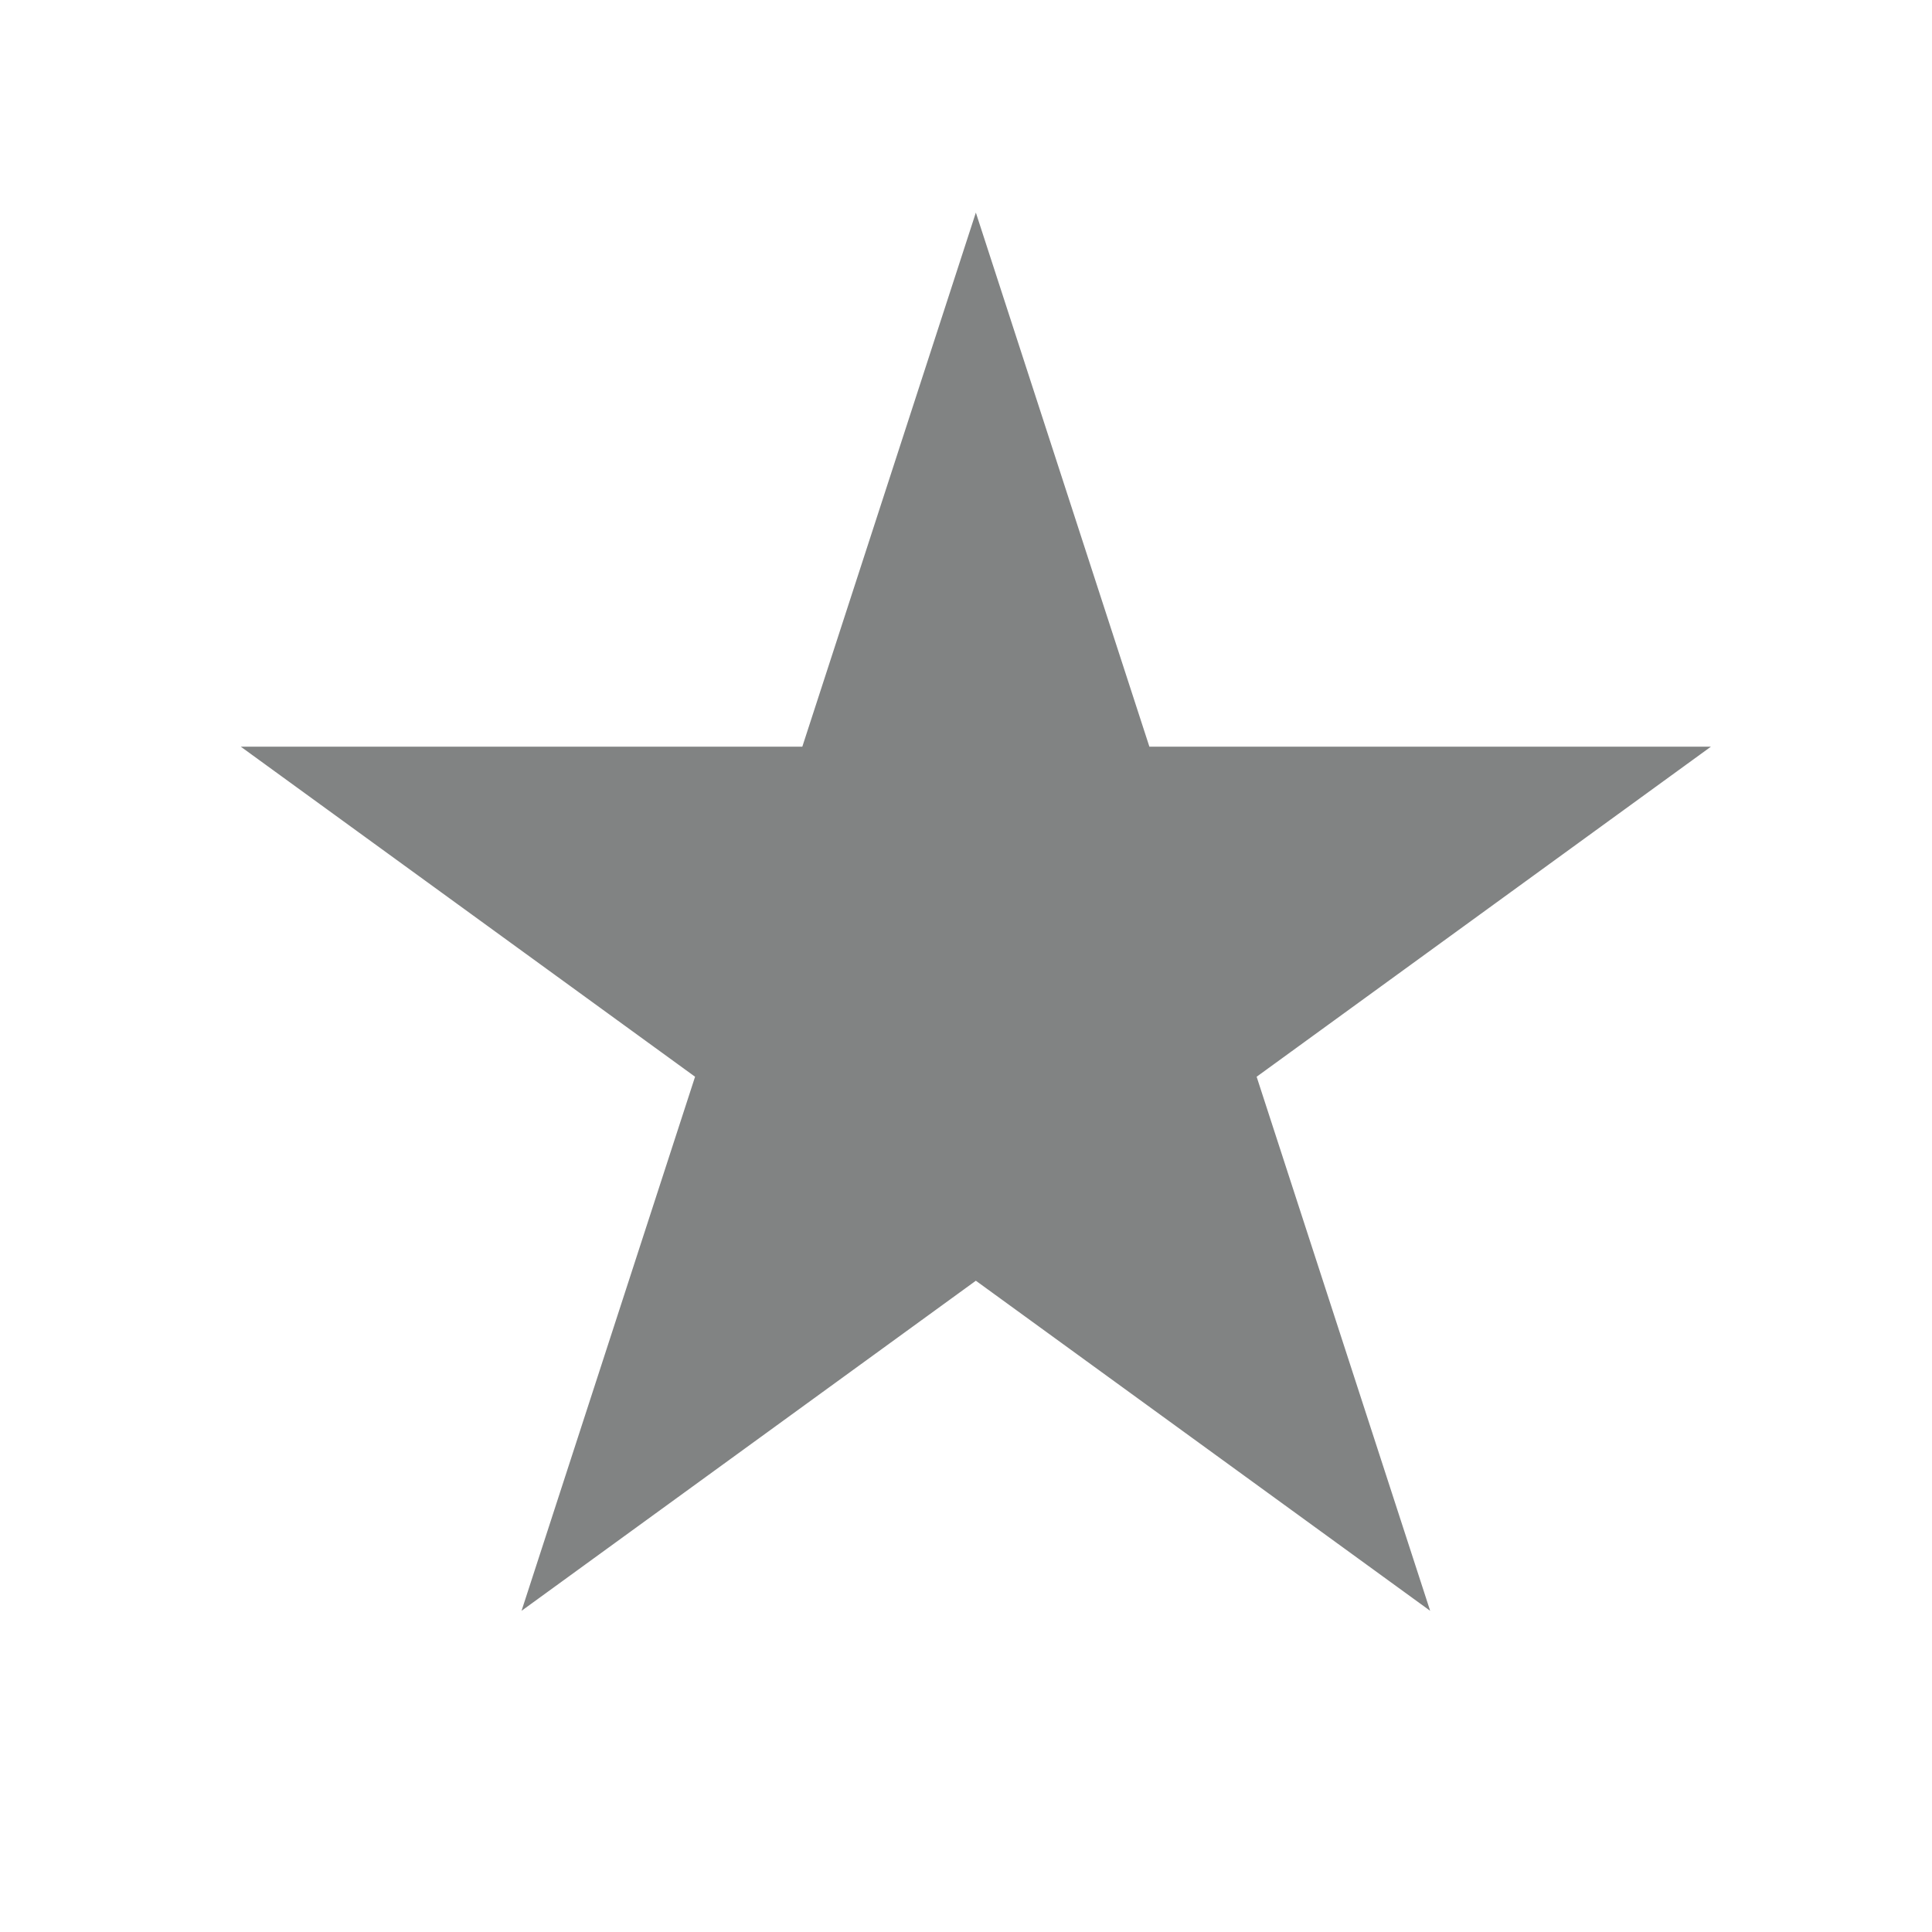 <?xml version="1.0" standalone="no"?>
<!DOCTYPE svg PUBLIC "-//W3C//DTD SVG 1.1//EN" "http://www.w3.org/Graphics/SVG/1.1/DTD/svg11.dtd">
<svg width="100%" height="100%" viewBox="0 0 200 200" version="1.1" xmlns="http://www.w3.org/2000/svg" xmlns:xlink="http://www.w3.org/1999/xlink" xml:space="preserve" style="fill-rule:evenodd;clip-rule:evenodd;stroke-linejoin:round;stroke-miterlimit:1.414;">
    <g transform="matrix(1.074,0,0,1.074,-20.879,-12.362)">
        <g id="Layer6">
            <path d="M113.5,32L130.226,83.478L184.354,83.478L140.564,115.294L157.29,166.772L113.5,134.956L69.71,166.772L86.436,115.294L42.646,83.478L96.774,83.478L113.5,32Z" style="fill:#818383;"/>
        </g>
    </g>
</svg>
